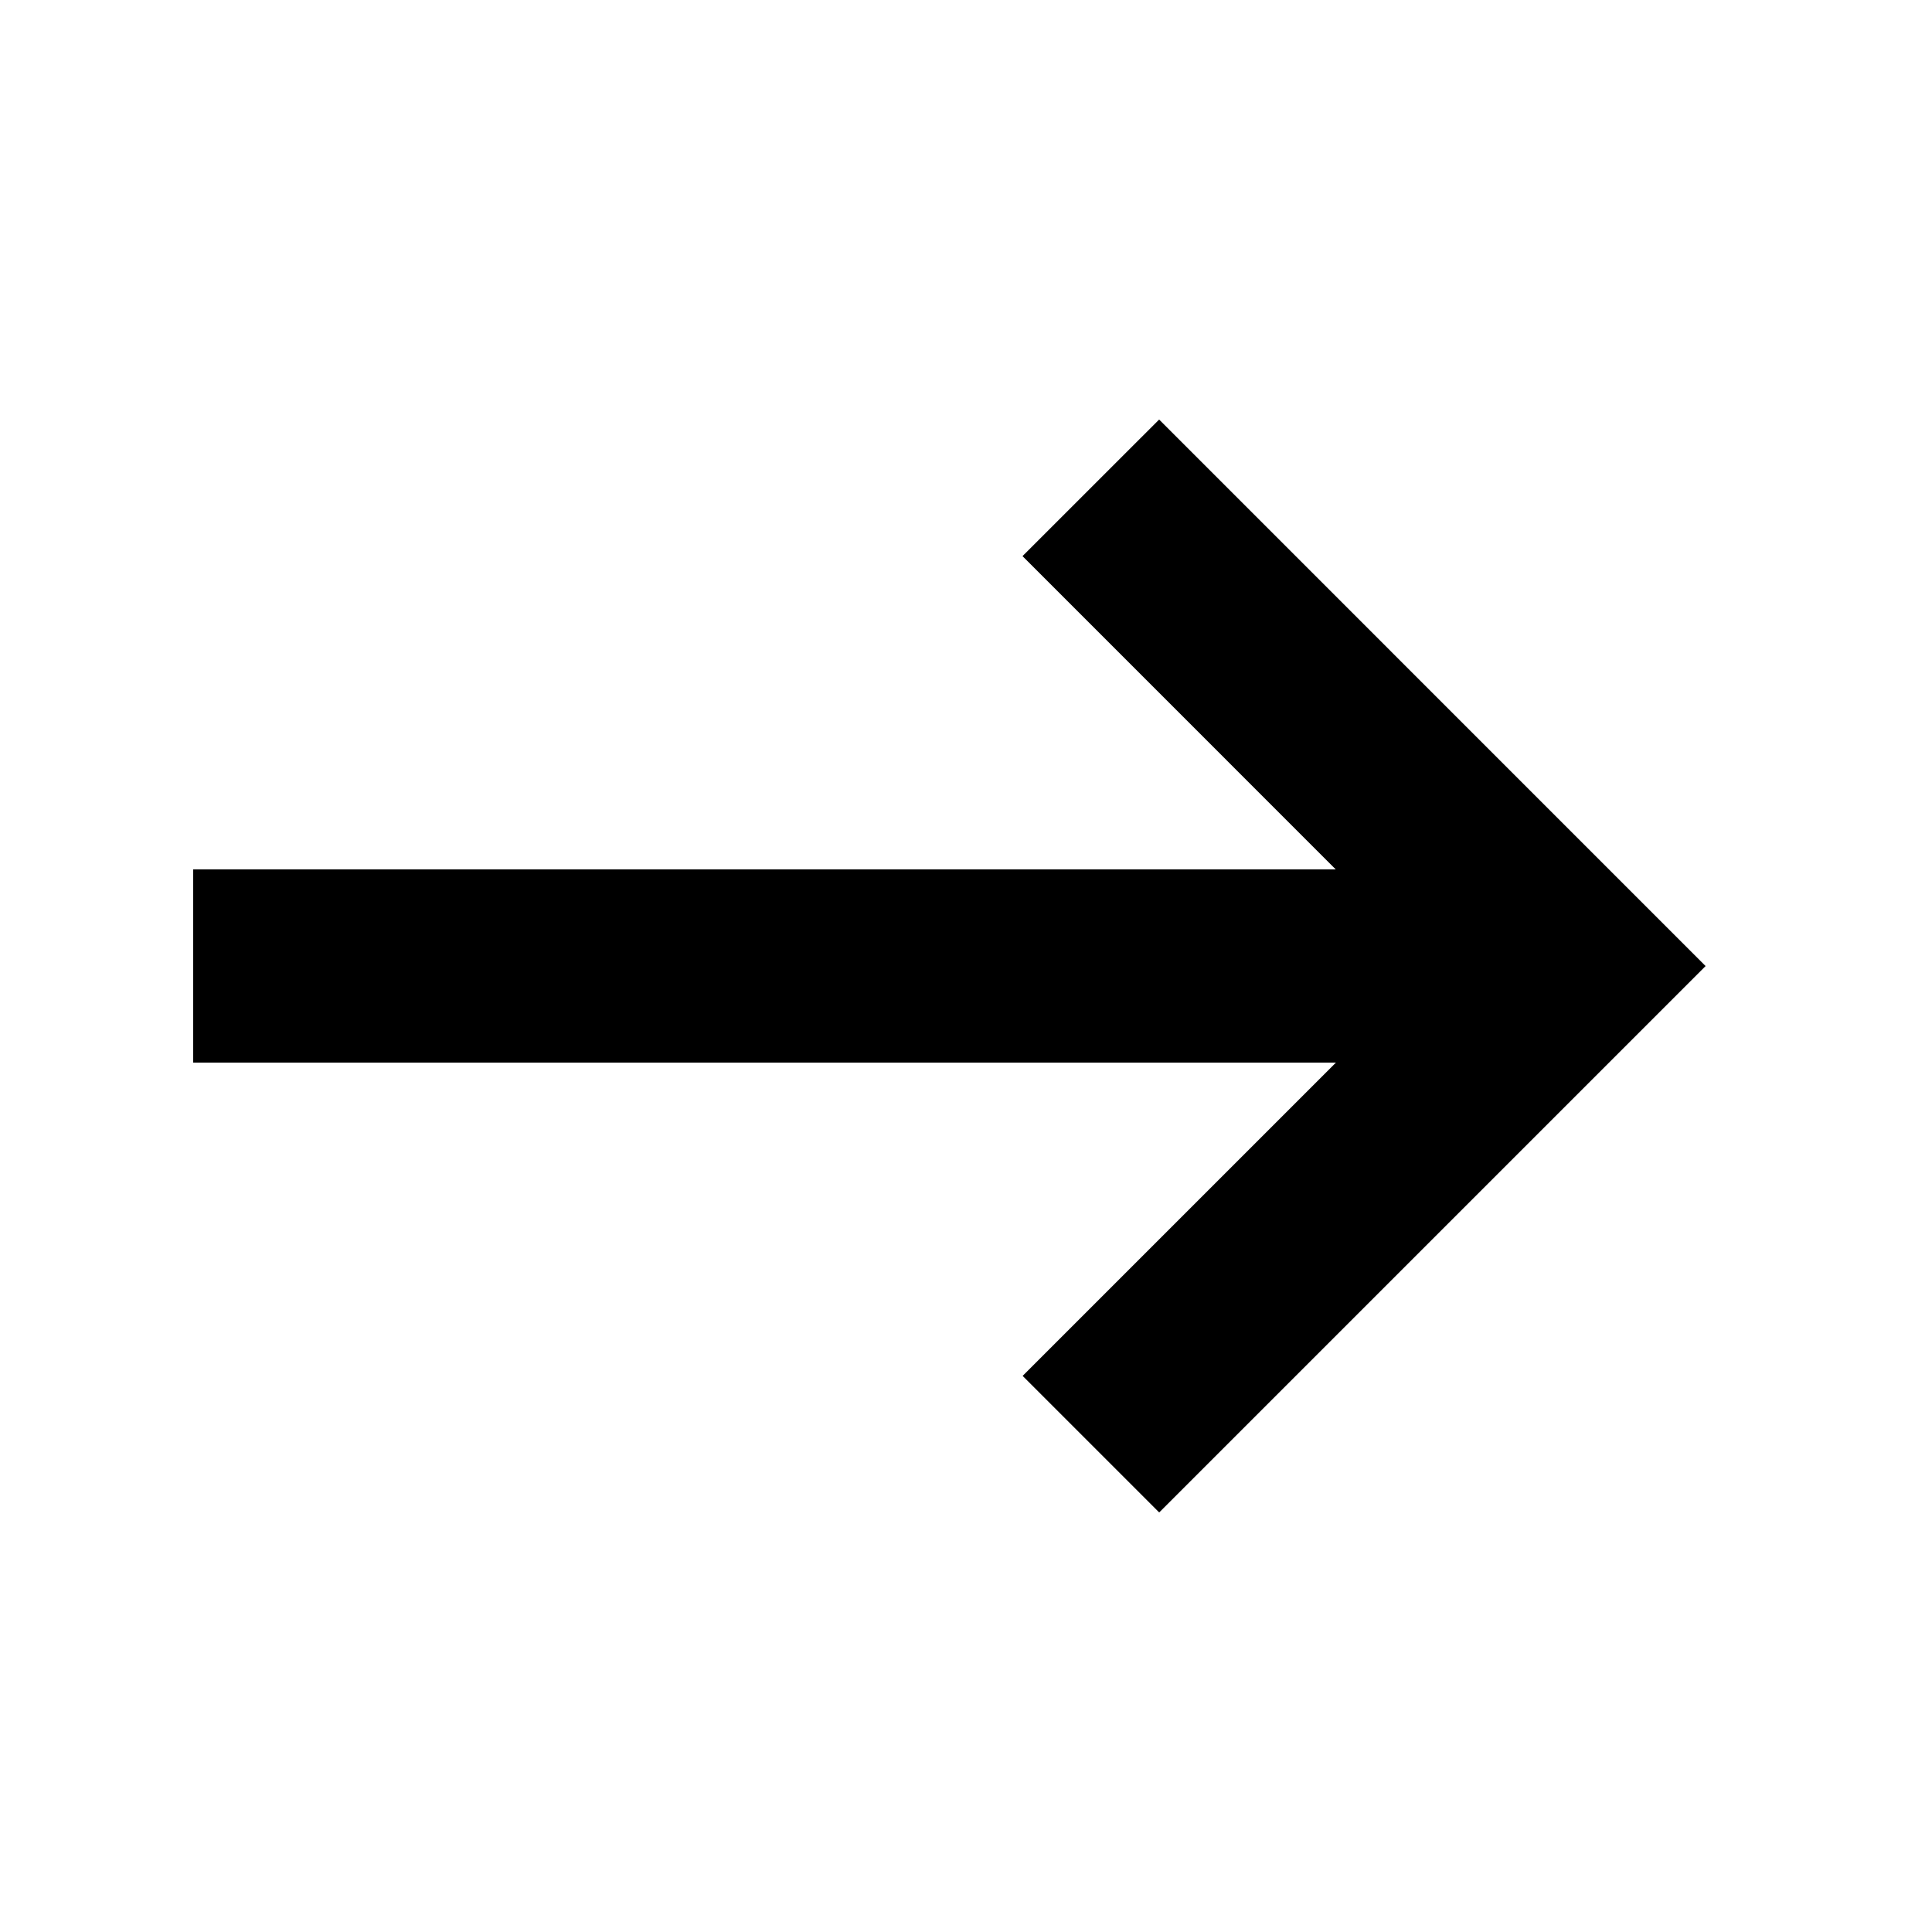 <svg version="1.1" xmlns="http://www.w3.org/2000/svg" width="32" height="32" viewBox="0 0 32 32"><path d="M19.2 25.051l-2.262-2.262 5.189-5.189h-18.927v-3.2h18.924l-5.188-5.189 2.263-2.262 9.051 9.052z"></path></svg>
